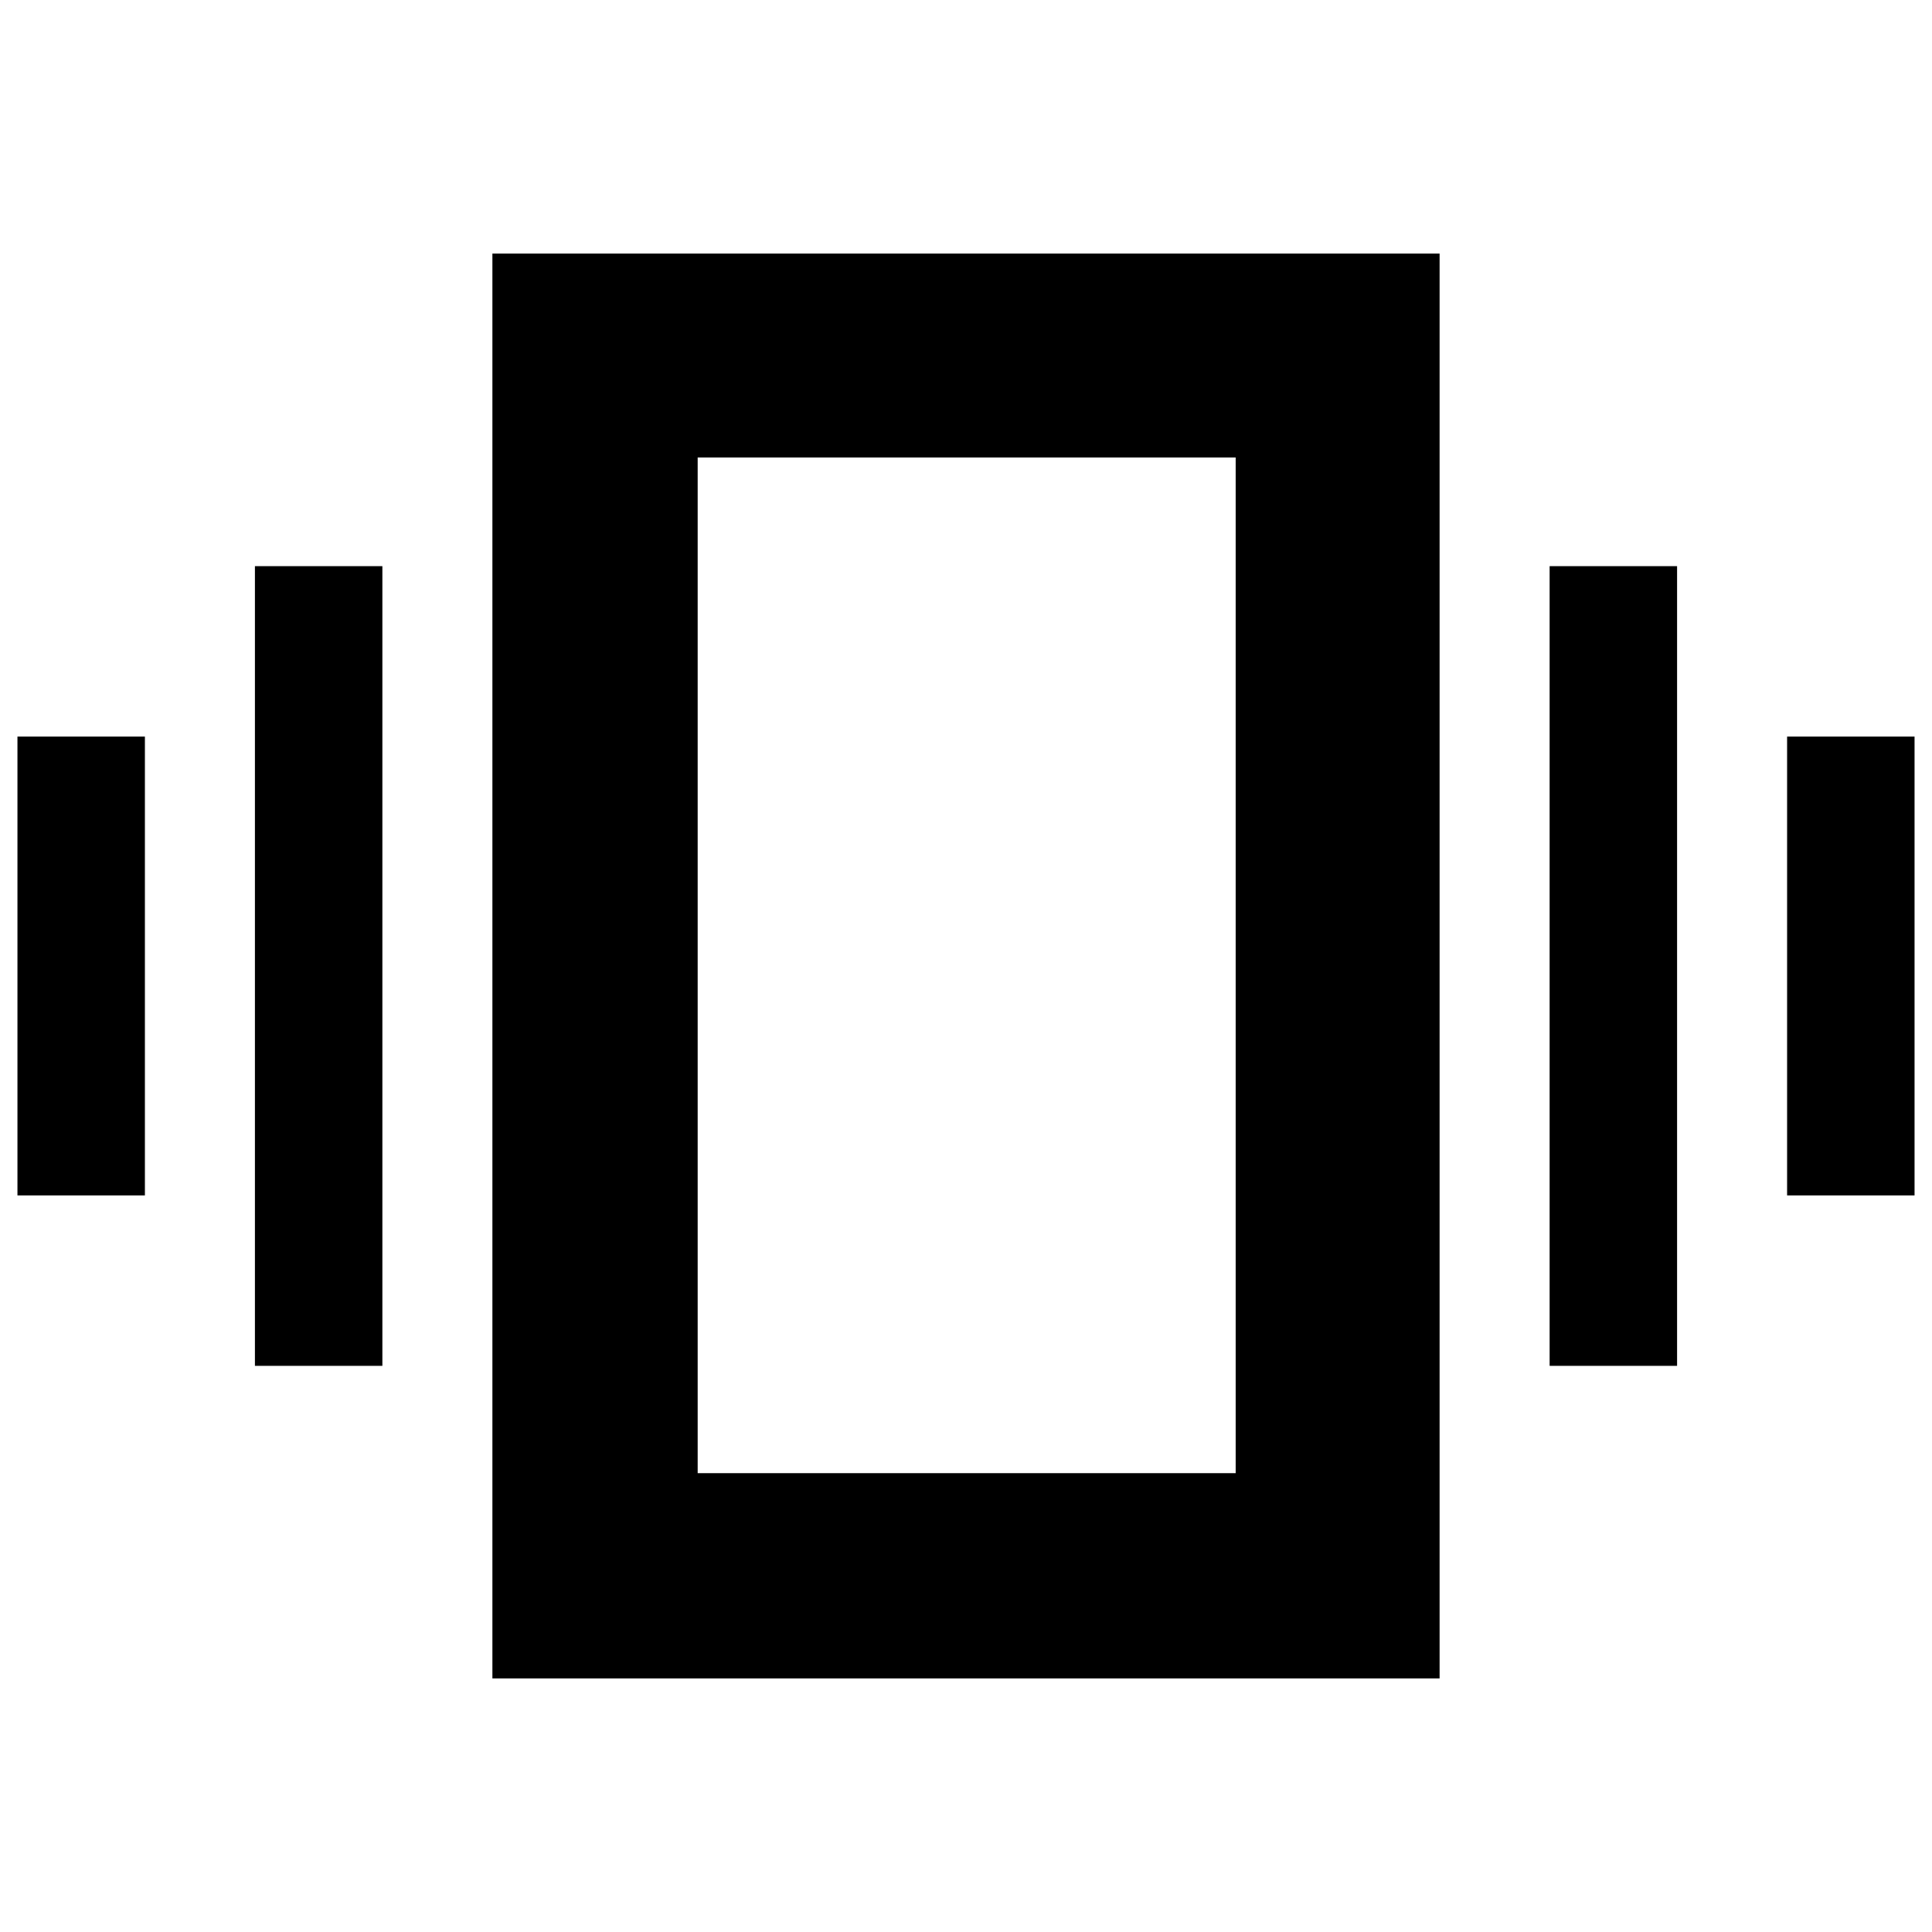 <svg xmlns="http://www.w3.org/2000/svg" height="40" viewBox="0 -960 960 960" width="40"><path d="M8.67-366v-228H72v228H8.67Zm118 84.67v-397.34H190v397.34h-63.33ZM888-366v-228h63.33v228H888Zm-118 84.67v-397.34h63.33v397.34H770ZM244.67-126v-708h470.66v708H244.67Zm102-102H614v-504.67H346.67V-228Zm0 0v-504.67V-228Z"/></svg>
